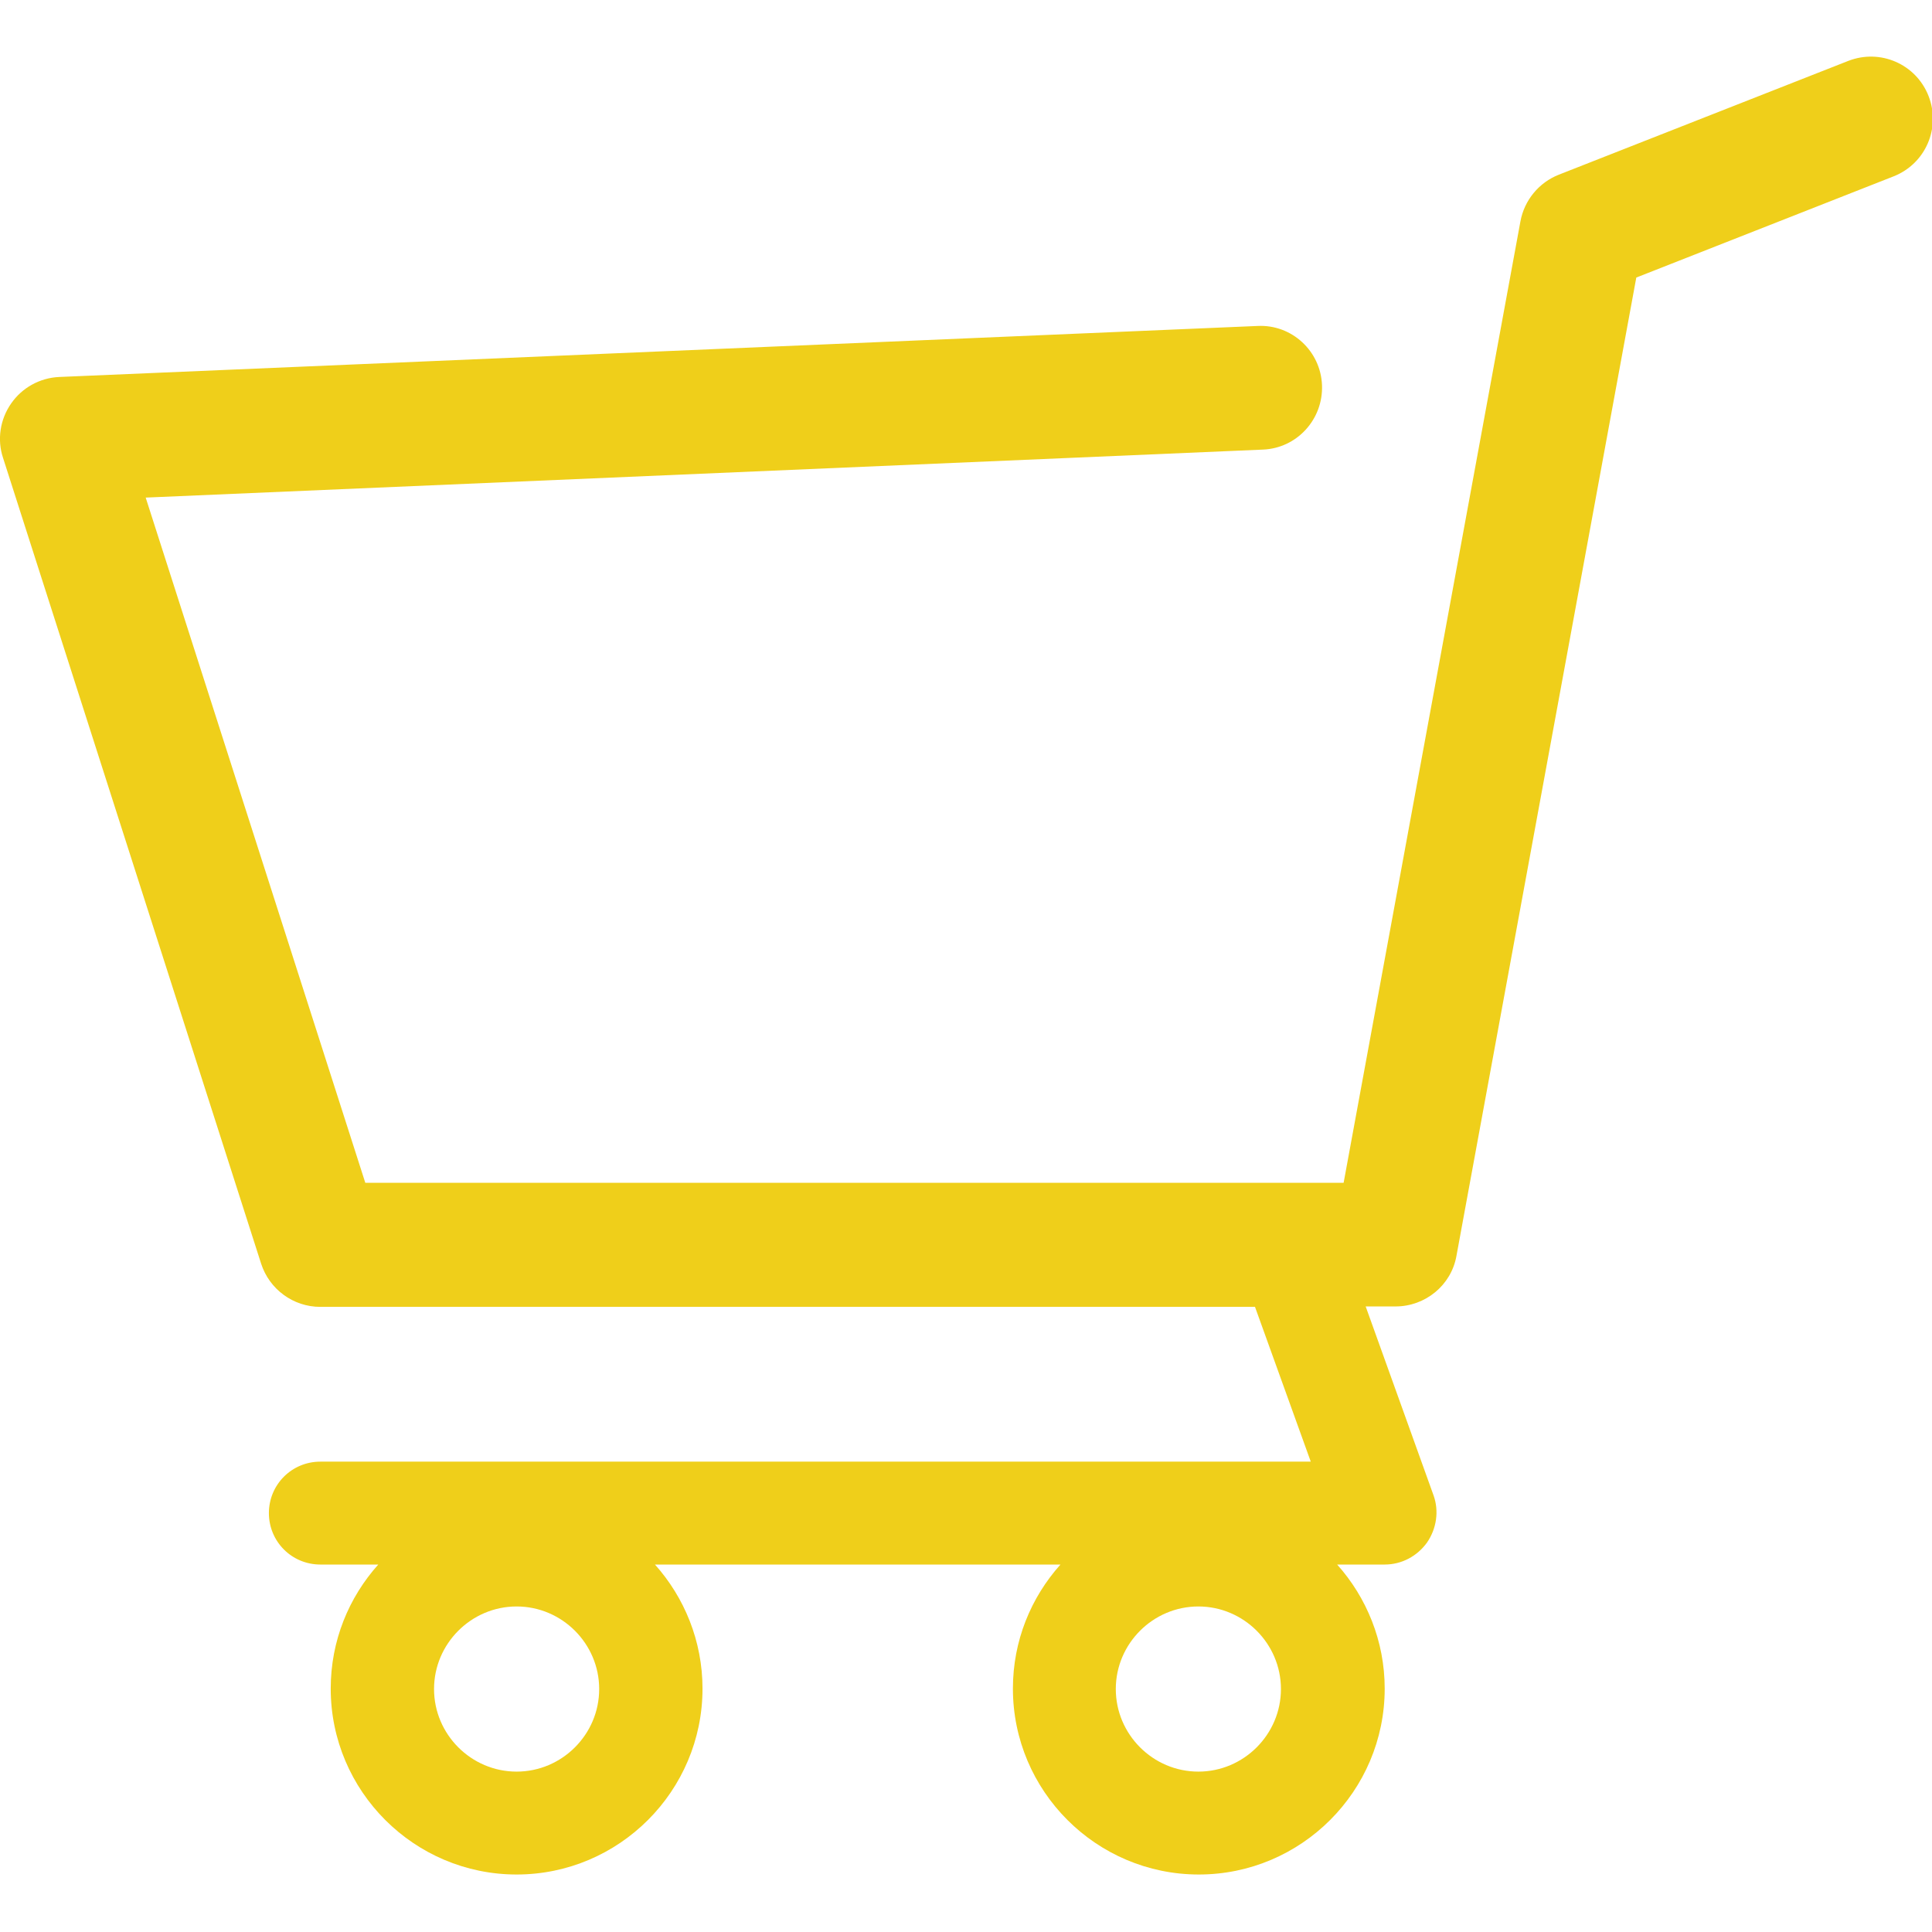 <?xml version="1.0" encoding="utf-8"?>
<!-- Generator: Adobe Illustrator 24.1.1, SVG Export Plug-In . SVG Version: 6.00 Build 0)  -->
<svg version="1.1" id="Capa_1" xmlns="http://www.w3.org/2000/svg" xmlns:xlink="http://www.w3.org/1999/xlink" x="0px" y="0px"
	 viewBox="0 0 446.9 446.9" style="enable-background:new 0 0 446.9 446.9;" xml:space="preserve">
<style type="text/css">
	.st0{fill:#EFCF1A;}
</style>
<g>
	<path class="st0" d="M0.7,105.9l59.7,186.4c1.9,5.9,7.4,10,13.7,10h216.2l12.9,35.8H74.1c-6.6,0-11.9,5.3-11.9,11.9
		s5.3,11.9,11.9,11.9h13.4c-6.8,7.6-11,17.6-11,28.7c0,23.7,19.3,43,43,43s43-19.3,43-43c0-11-4.2-21.1-11-28.7h93.8
		c-6.8,7.6-11,17.6-11,28.7c0,23.7,19.3,43,43,43s43-19.3,43-43c0-11-4.2-21.1-11-28.7h11c3.9,0,7.5-1.9,9.8-5.1
		c2.2-3.2,2.8-7.3,1.5-10.9l-15.7-43.7h6.9c6.9,0,12.9-4.9,14.1-11.7l41.6-226.3L438,40.8c7.4-2.9,11-11.2,8.1-18.6
		s-11.2-11-18.6-8.1l-66.9,26.3c-4.6,1.8-8,5.9-8.9,10.8l-40.9,222.4H84.5L33.7,115.1L292.1,104c7.9-0.3,14-7,13.7-14.9
		s-7-14.1-14.9-13.7L13.7,87.2c-4.5,0.2-8.6,2.5-11.1,6.1C0,97-0.7,101.7,0.7,105.9z M258.1,390.7c0-10.5,8.6-19.1,19.1-19.1
		s19.1,8.6,19.1,19.1s-8.6,19.1-19.1,19.1S258.1,401.2,258.1,390.7z M100.4,390.7c0-10.5,8.6-19.1,19.1-19.1s19.1,8.6,19.1,19.1
		s-8.6,19.1-19.1,19.1S100.4,401.2,100.4,390.7z"/>
</g>
</svg>
